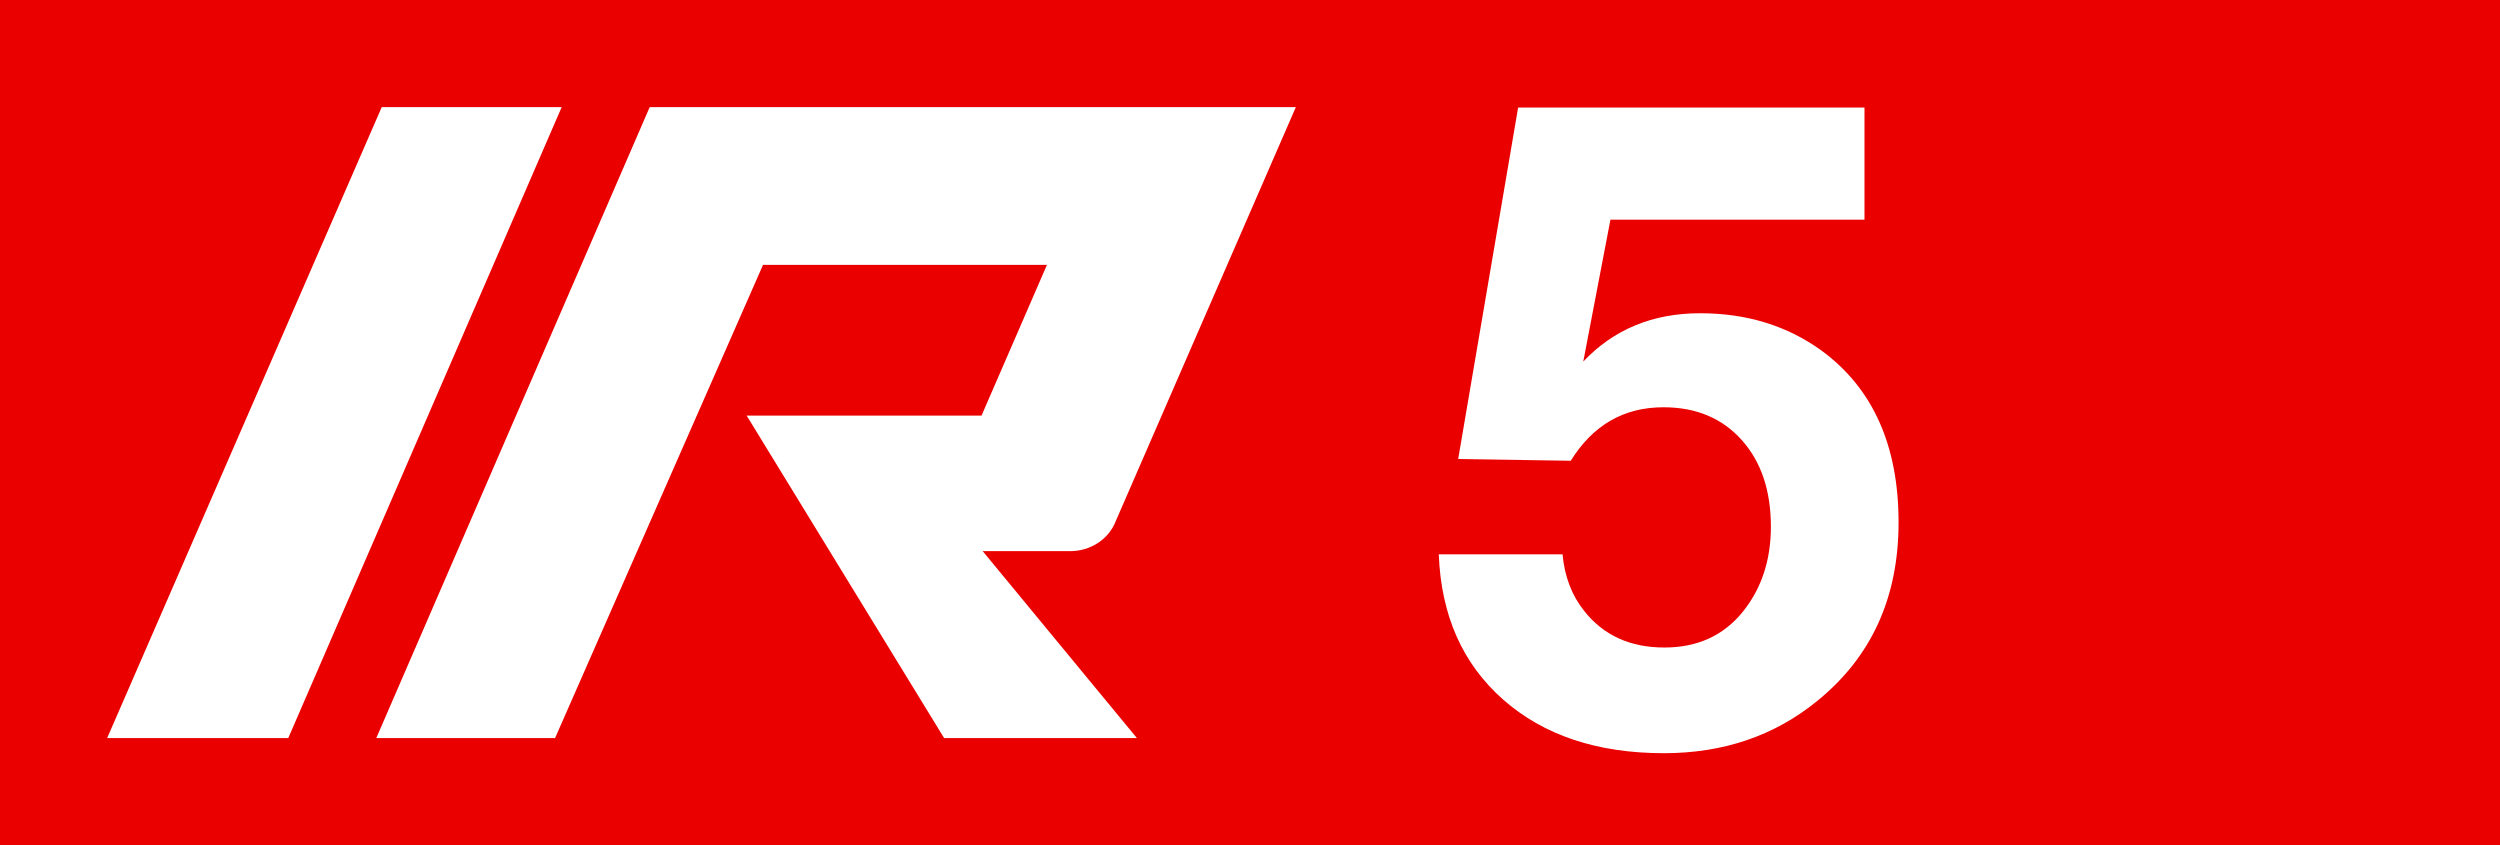 <svg xmlns="http://www.w3.org/2000/svg" xml:space="preserve" version="1.0" viewBox="0 0 210 71"><path fill="#EB0000" d="M0 0H210V71H0z" class="sbb-vm-color-red"/><path fill="#FFFFFF" d="M32.065 9H47.18L24.213 62H9L32.065 9zM89.907 46.296c1.669 0 3.239-.981 3.828-2.552L108.85 9H54.574L31.607 62h15.017l17.47-39.75h23.85l-5.496 12.661H62.72L79.307 62h16.194L82.546 46.296H89.907zM156.617 9.031v9.42h-21.34l-2.282 11.919c2.56-2.705 5.833-4.058 9.818-4.058 3.913 0 7.318 1.051 10.217 3.152 4.3 3.165 6.449 7.971 6.449 14.42 0 6.329-2.295 11.341-6.884 15.036-3.575 2.898-7.85 4.348-12.825 4.348-5.604 0-10.108-1.504-13.514-4.511-3.406-3.007-5.205-7.07-5.398-12.191h10.397c.169 1.86.773 3.441 1.812 4.746 1.618 2.053 3.864 3.079 6.739 3.079 2.777 0 4.976-1.002 6.594-3.007 1.57-1.956 2.355-4.335 2.355-7.138 0-3.043-.822-5.477-2.464-7.3-1.643-1.824-3.829-2.736-6.558-2.736-3.333 0-5.931 1.498-7.79 4.493l-9.456-.145 5.036-29.528H156.617z" class="sbb-vm-color-white"/></svg>